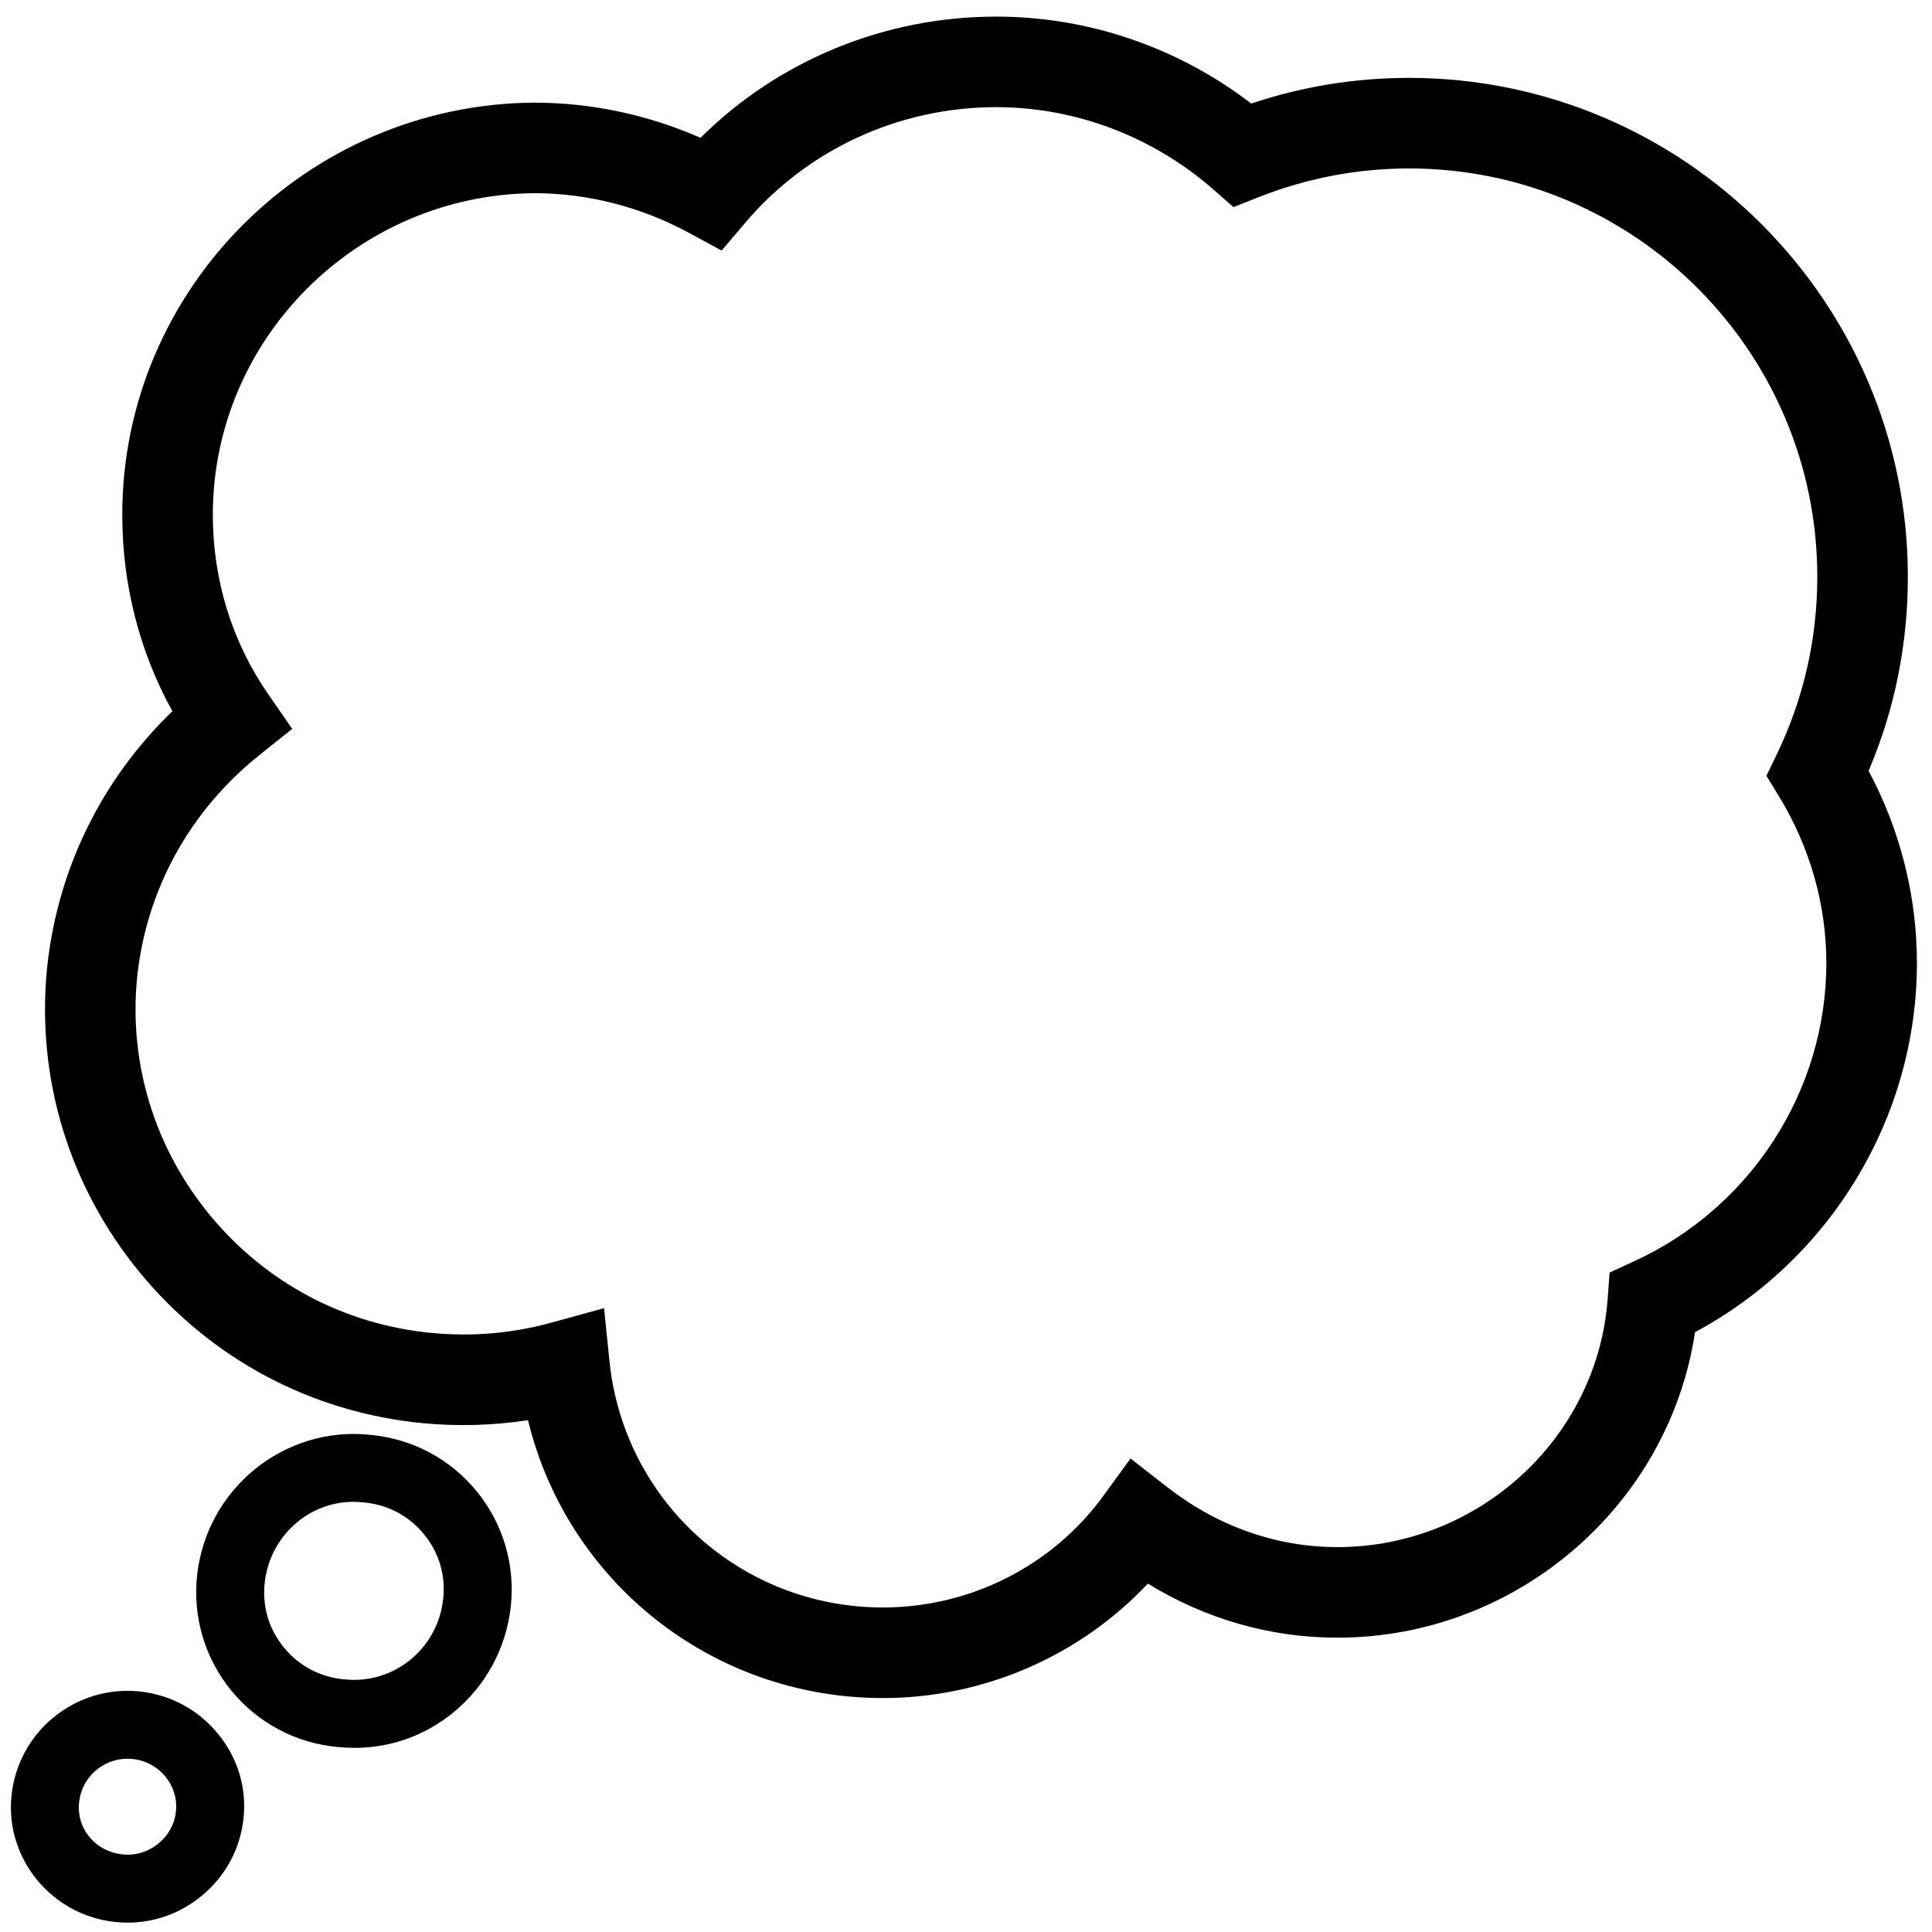 <svg viewBox="0 0 128 128" xmlns="http://www.w3.org/2000/svg">
  <g>
    <path d="M123.8,51.07c1.73-4.06,2.6-8.38,2.6-12.86c0-18.22-14.83-33.05-33.05-33.05c-3.57,0-7.08,0.57-10.45,1.7 C78.03,3.13,72.1,1.1,66,1.1c-7.4,0-14.42,2.9-19.59,8.03C42.93,7.6,39.16,6.8,35.38,6.8C20.34,6.91,8.1,19.16,8.1,34.1 c0,4.62,1.14,9.08,3.32,13.02C6.7,51.68,3.78,57.65,3.11,64.21C2.41,71.5,4.6,78.65,9.29,84.34c4.71,5.71,11.36,9.24,18.73,9.95 c2.37,0.22,4.67,0.15,6.96-0.2c2.6,10.7,12.19,18.41,23.52,18.41c6.68,0,13.04-2.79,17.55-7.58c3.83,2.35,8.12,3.58,12.55,3.58 c11.88,0,21.97-8.76,23.7-20.24c8.98-4.82,14.7-14.24,14.7-24.46C127,59.37,125.9,55,123.8,51.07z M106.64,84.31l-0.13,1.77 c-0.69,9.21-8.56,16.42-17.91,16.42c-4.03,0-7.92-1.37-11.26-3.97l-2.44-1.9l-1.82,2.5c-3.37,4.62-8.82,7.37-14.58,7.37 c-9.37,0-17.16-7.01-18.12-16.31l-0.36-3.52l-3.42,0.94c-2.65,0.73-5.27,0.96-8.01,0.7c-5.77-0.55-10.98-3.32-14.67-7.79 c-3.67-4.45-5.39-10.04-4.84-15.72c0.59-5.81,3.47-11.06,8.09-14.76l2.19-1.75l-1.59-2.3c-2.4-3.46-3.67-7.57-3.67-11.89 c0-11.66,9.57-21.21,21.3-21.3c3.54,0,7.09,0.91,10.27,2.64l2.14,1.16l1.58-1.86C53.51,9.89,59.57,7.1,66,7.1 c5.24,0,10.34,1.93,14.35,5.42l1.37,1.2l1.7-0.67c3.18-1.25,6.52-1.89,9.93-1.89c14.92,0,27.05,12.13,27.05,27.05 c0,4.11-0.9,8.05-2.66,11.72l-0.71,1.47l0.85,1.39c2.04,3.35,3.12,7.15,3.12,11.01c0,8.46-5,16.22-12.75,19.77L106.64,84.31z"/>
    <path d="M31.58,98.8c-1.77-2.16-4.27-3.48-7.06-3.74c-5.68-0.6-10.82,3.55-11.46,9.29c-0.3,2.77,0.5,5.49,2.26,7.65 c1.77,2.16,4.29,3.49,7.03,3.74c0.39,0.04,0.78,0.06,1.16,0.06c2.37,0,4.64-0.81,6.51-2.33c2.15-1.76,3.51-4.25,3.82-7.02 C34.14,103.67,33.34,100.96,31.58,98.8z M29.36,105.95c-0.36,3.29-3.28,5.67-6.56,5.31c-1.58-0.14-3-0.89-3.99-2.11 c-1-1.21-1.45-2.74-1.27-4.3c0.34-3.07,2.9-5.35,5.87-5.35c0.21,0,0.43,0.01,0.64,0.04h0.05c1.58,0.14,3,0.89,3.99,2.11 C29.09,102.86,29.54,104.39,29.36,105.95z"/>
    <path d="M14.45,114.88c-1.31-1.61-3.17-2.61-5.23-2.82c-2.05-0.2-4.05,0.4-5.66,1.71c-1.6,1.31-2.59,3.16-2.8,5.21 c-0.42,4.18,2.68,7.94,6.92,8.36c0.26,0.02,0.52,0.04,0.78,0.04c1.77,0,3.48-0.61,4.87-1.75c1.61-1.31,2.6-3.16,2.81-5.2 C16.34,118.44,15.75,116.46,14.45,114.88z M11.66,119.98c-0.08,0.85-0.5,1.62-1.17,2.16c-0.67,0.55-1.51,0.81-2.37,0.72 c-0.86-0.09-1.64-0.49-2.18-1.14c-0.54-0.64-0.79-1.46-0.7-2.3c0.16-1.66,1.57-2.9,3.21-2.9c0.11,0,0.22,0.01,0.33,0.02 c0.86,0.08,1.63,0.5,2.19,1.18C11.5,118.38,11.74,119.17,11.66,119.98z"/>
  </g>
</svg>
